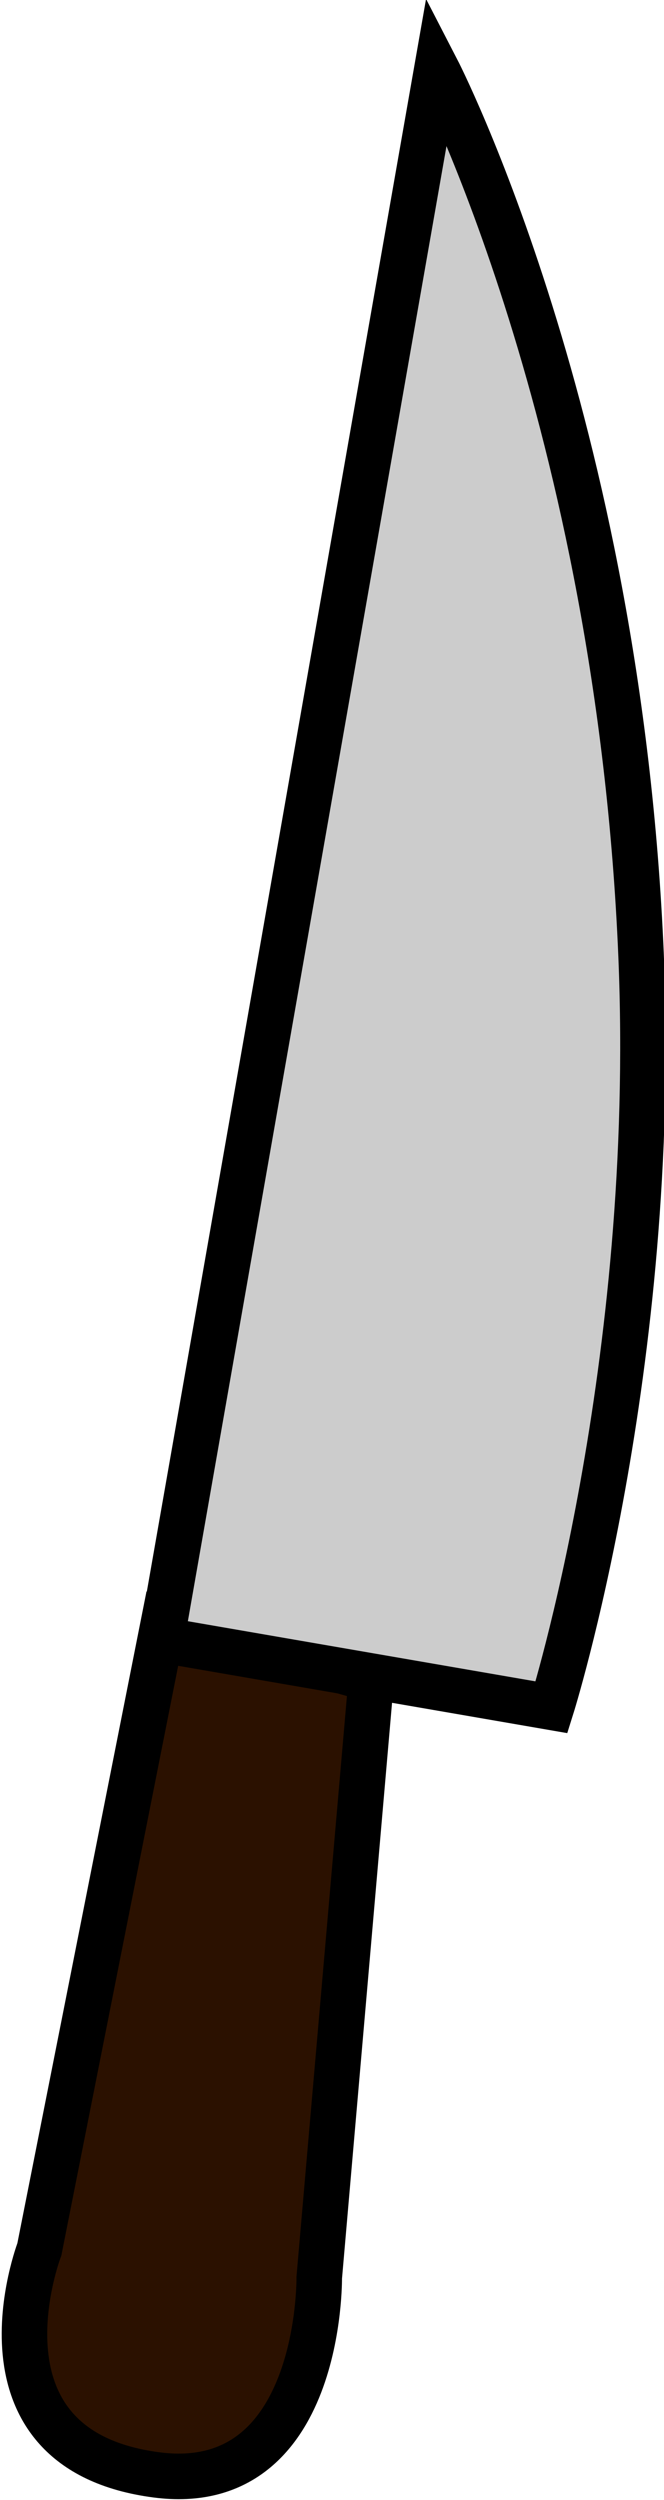 <?xml version="1.0" encoding="UTF-8" standalone="no"?>
<!-- Created with Inkscape (http://www.inkscape.org/) -->

<svg
   width="7.55mm"
   height="28.387mm"
   viewBox="0 0 7.55 28.387"
   version="1.1"
   id="svg5"
   xml:space="preserve"
   inkscape:version="1.2 (1:1.2.1+202207142221+cd75a1ee6d)"
   sodipodi:docname="knife_lay.svg"
   xmlns:inkscape="http://www.inkscape.org/namespaces/inkscape"
   xmlns:sodipodi="http://sodipodi.sourceforge.net/DTD/sodipodi-0.dtd"
   xmlns="http://www.w3.org/2000/svg"
   xmlns:svg="http://www.w3.org/2000/svg"><sodipodi:namedview
     id="namedview7"
     pagecolor="#ffffff"
     bordercolor="#000000"
     borderopacity="0.25"
     inkscape:showpageshadow="2"
     inkscape:pageopacity="0.0"
     inkscape:pagecheckerboard="0"
     inkscape:deskcolor="#d1d1d1"
     inkscape:document-units="mm"
     showgrid="false"
     inkscape:zoom="2.7112108"
     inkscape:cx="61.596096"
     inkscape:cy="81.328977"
     inkscape:window-width="1294"
     inkscape:window-height="704"
     inkscape:window-x="72"
     inkscape:window-y="27"
     inkscape:window-maximized="1"
     inkscape:current-layer="layer1" /><defs
     id="defs2" /><g
     inkscape:label="Camada 1"
     inkscape:groupmode="layer"
     id="layer1"
     transform="translate(-97.382,-120.955)"><g
       id="g1208"
       transform="matrix(1.894,-0.477,0.477,1.894,-69.066,-107.975)"><path
         style="fill:#2b1100;stroke:#000000;stroke-width:0.265;stroke-opacity:1"
         d="m 52.64,143.842 -1.597,3.37 c 0,0 -0.716,1.02 0.341,1.438 0.904,0.357 1.199,-0.881 1.199,-0.881 l 1.143,-3.299 z"
         id="path269"
         sodipodi:nodetypes="ccsccc" /><path
         style="fill:#cccccc;stroke:#000000;stroke-width:0.265;stroke-opacity:1"
         d="m 52.598,143.949 3.784,-8.462 c 0,0 0.527,2.244 -0.105,5.286 -0.488,2.348 -1.573,4.111 -1.573,4.111 z"
         id="path267"
         sodipodi:nodetypes="ccscc" /></g></g></svg>
